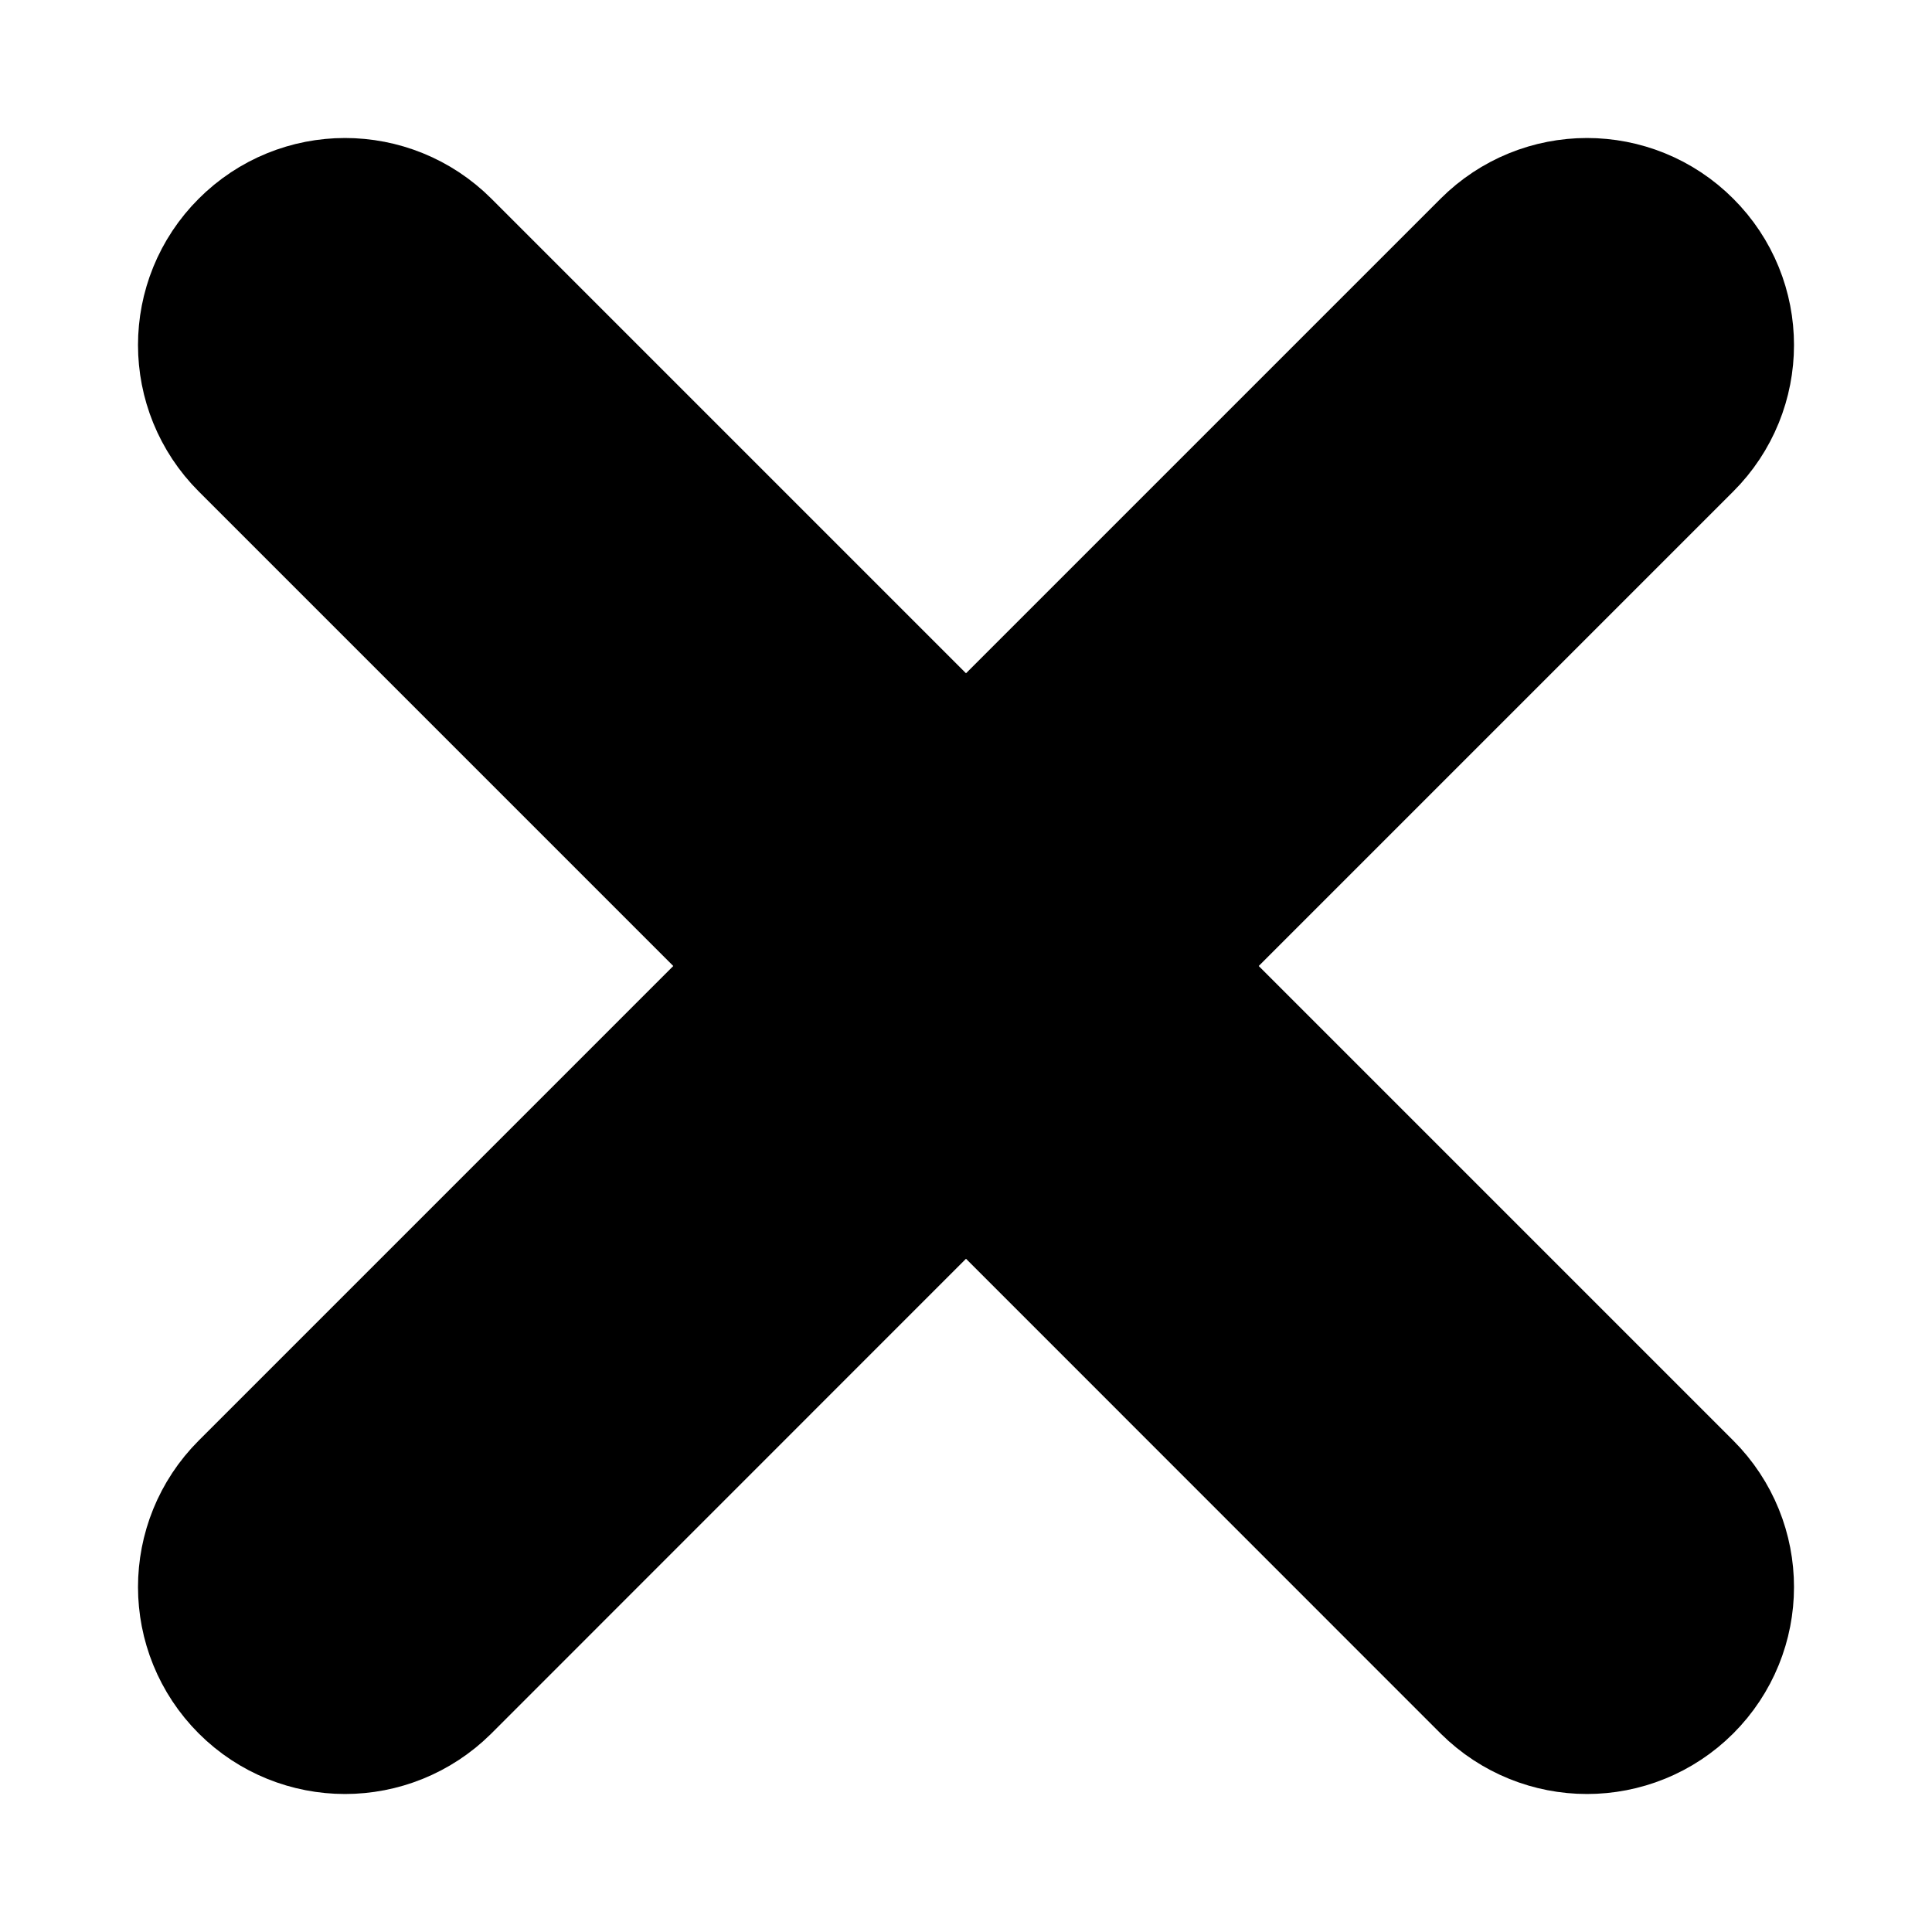 <svg width="14" height="14" viewBox="0 0 14 14" fill="none" xmlns="http://www.w3.org/2000/svg">
<path d="M11.853 2.147C11.658 1.951 11.342 1.951 11.146 2.147L7 6.293L2.854 2.147C2.658 1.951 2.342 1.951 2.147 2.147C1.951 2.342 1.951 2.658 2.147 2.854L6.293 7L2.147 11.146C1.951 11.342 1.951 11.658 2.147 11.854C2.244 11.951 2.372 12 2.5 12C2.628 12 2.756 11.951 2.854 11.854L7 7.707L11.146 11.854C11.244 11.951 11.372 12 11.5 12C11.628 12 11.756 11.951 11.853 11.854C12.049 11.658 12.049 11.342 11.853 11.146L7.707 7L11.853 2.854C12.049 2.658 12.049 2.342 11.853 2.147Z" fill="black" stroke="black" stroke-width="2" stroke-linecap="round" stroke-linejoin="round"/>
</svg>
